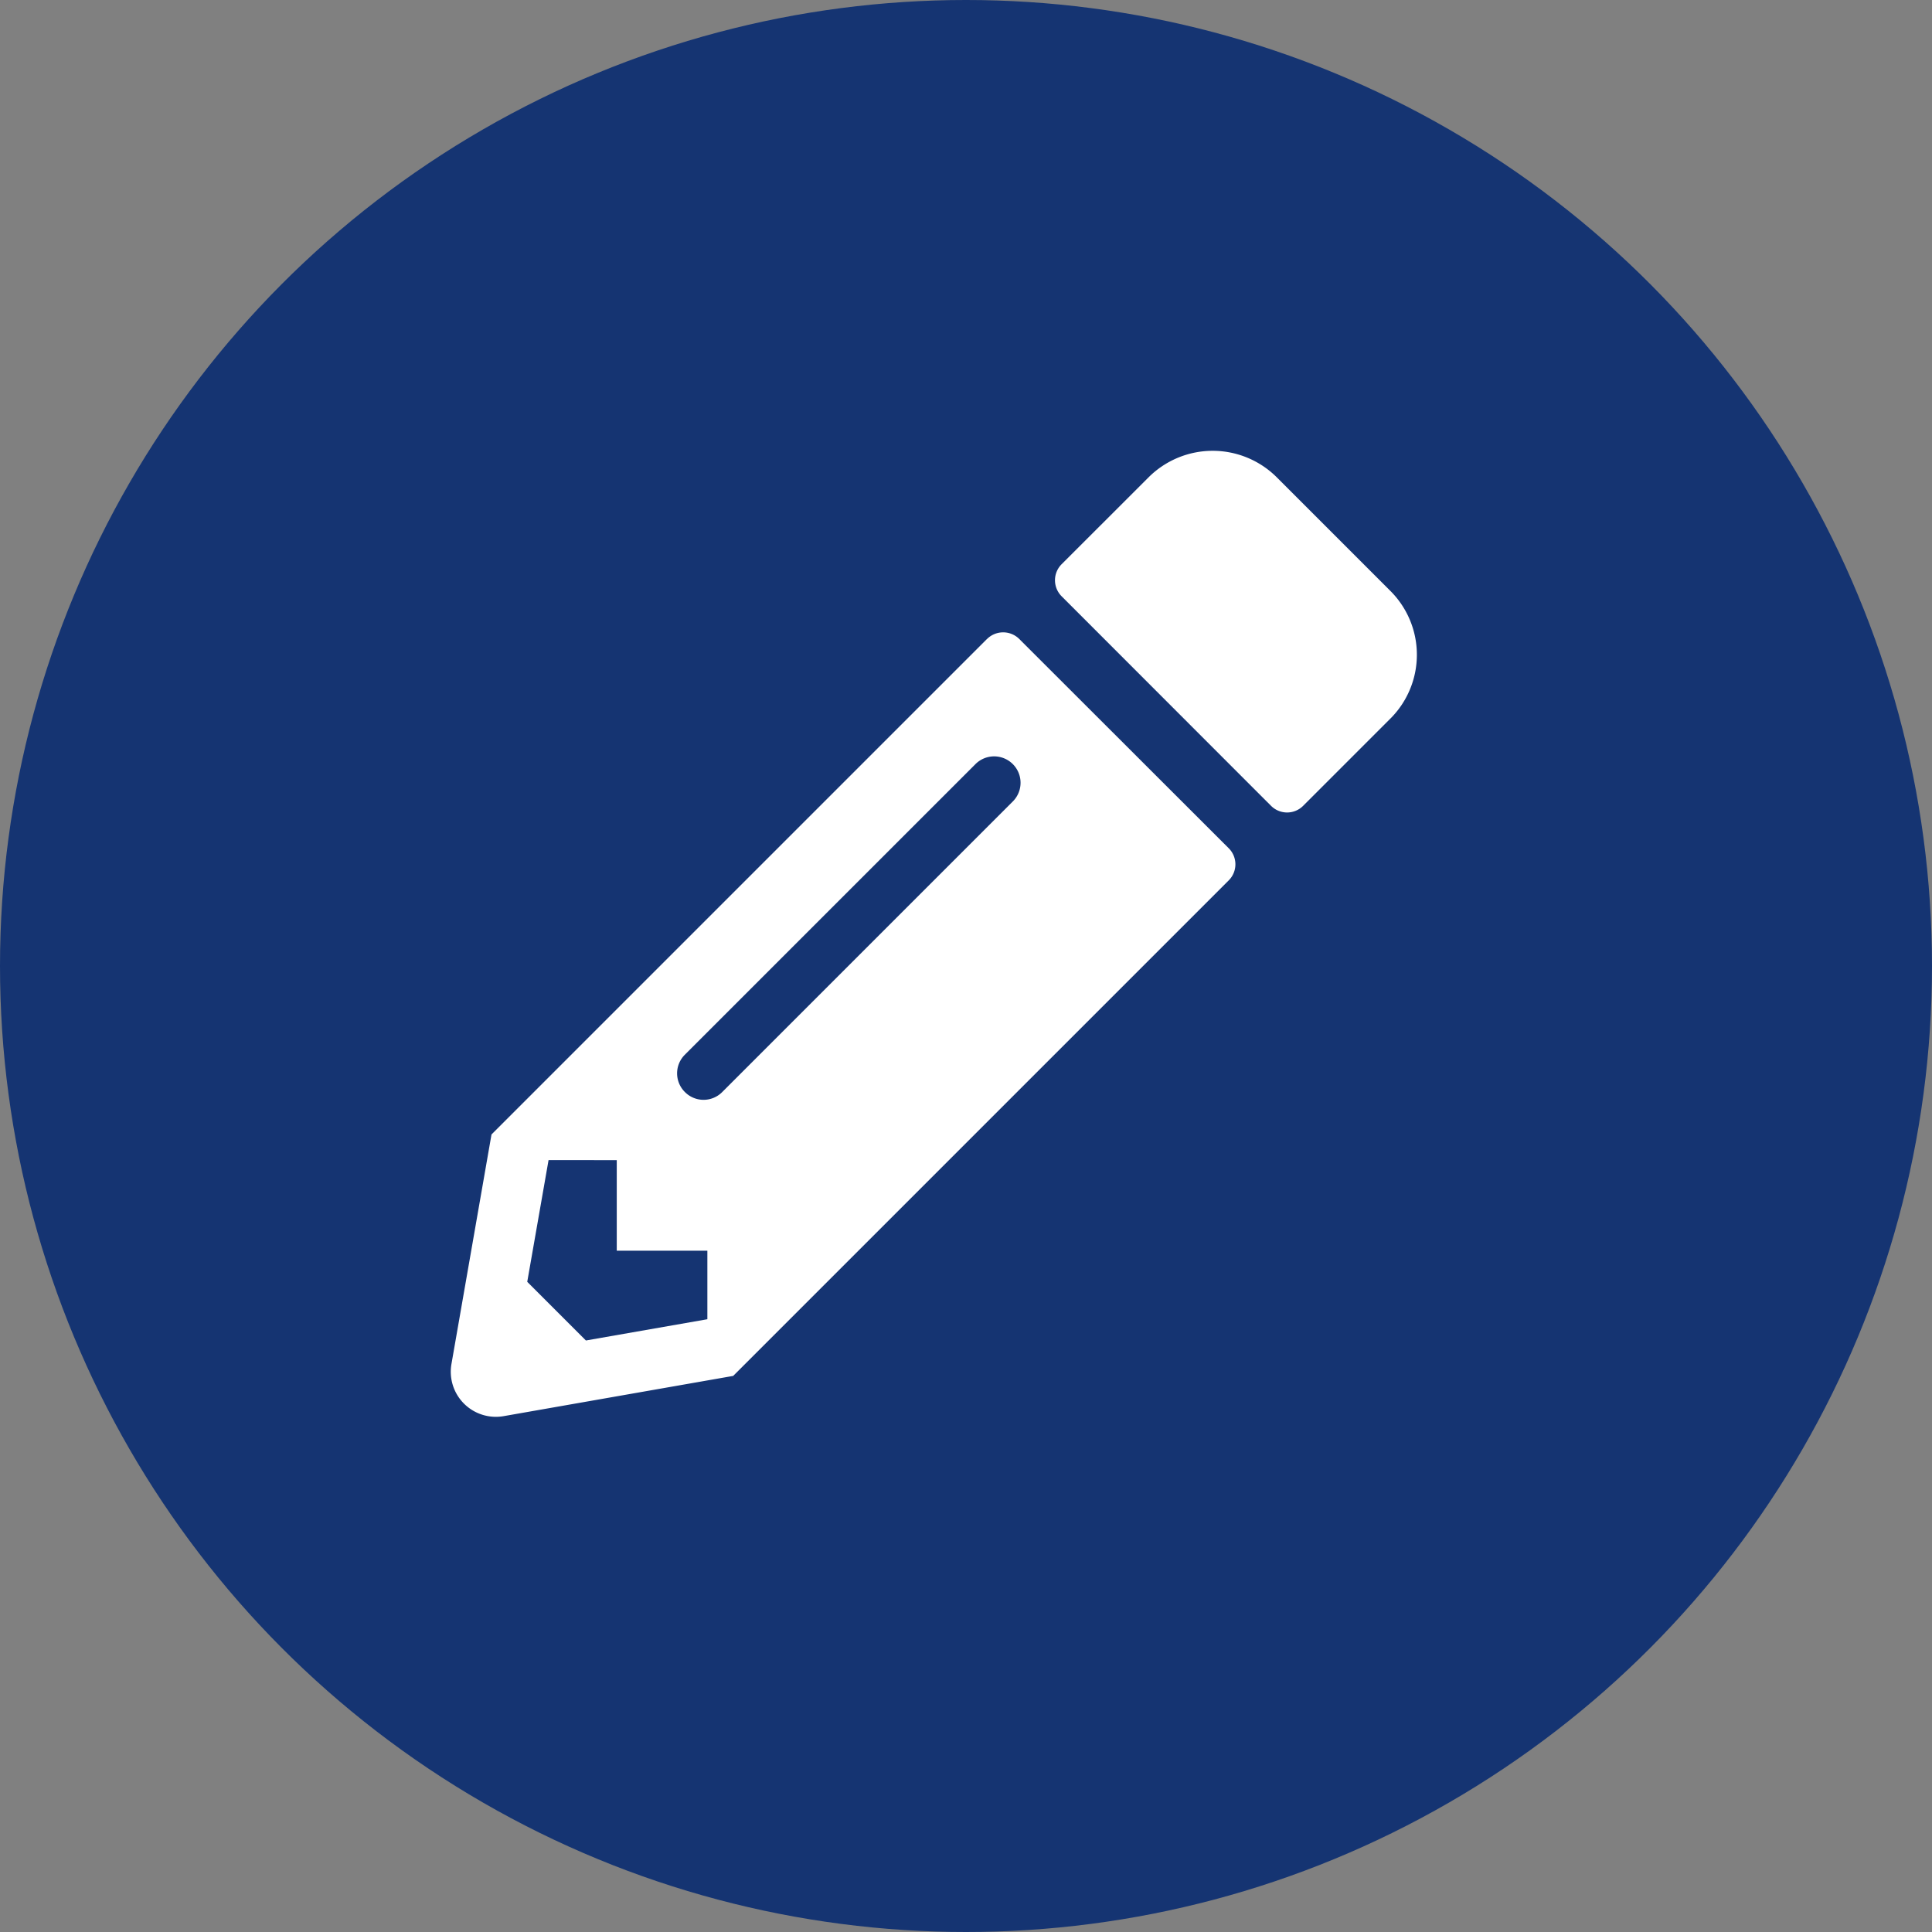 <svg xmlns="http://www.w3.org/2000/svg" width="30" height="30" viewBox="0 0 30 30">
  <rect x="0" y="0" width="30" height="30" fill="#808080" stroke="none"/>
  <g id="Group_3623" data-name="Group 3623" transform="translate(-330 -164)">
    <circle id="Ellipse_4" data-name="Ellipse 4" cx="15" cy="15" r="15" transform="translate(330 164)" fill="#153472"/>
    <path id="Icon_awesome-pencil-alt" data-name="Icon awesome-pencil-alt" d="M14.589,4.166,13.238,5.517a.352.352,0,0,1-.5,0L9.488,2.265a.352.352,0,0,1,0-.5L10.838.416a1.409,1.409,0,0,1,1.989,0l1.761,1.761A1.4,1.4,0,0,1,14.589,4.166ZM8.328,2.927.634,10.621.013,14.18a.7.7,0,0,0,.814.814l3.56-.624,7.694-7.694a.352.352,0,0,0,0-.5L8.829,2.927a.355.355,0,0,0-.5,0ZM3.637,9.962a.408.408,0,0,1,0-.58L8.149,4.87a.41.41,0,0,1,.58.58L4.217,9.962a.408.408,0,0,1-.58,0ZM2.579,12.426H3.986v1.064L2.1,13.82l-.911-.911.331-1.89H2.579Z" transform="translate(336.998 170.995)" fill="#fff"/>
  </g>
</svg>
